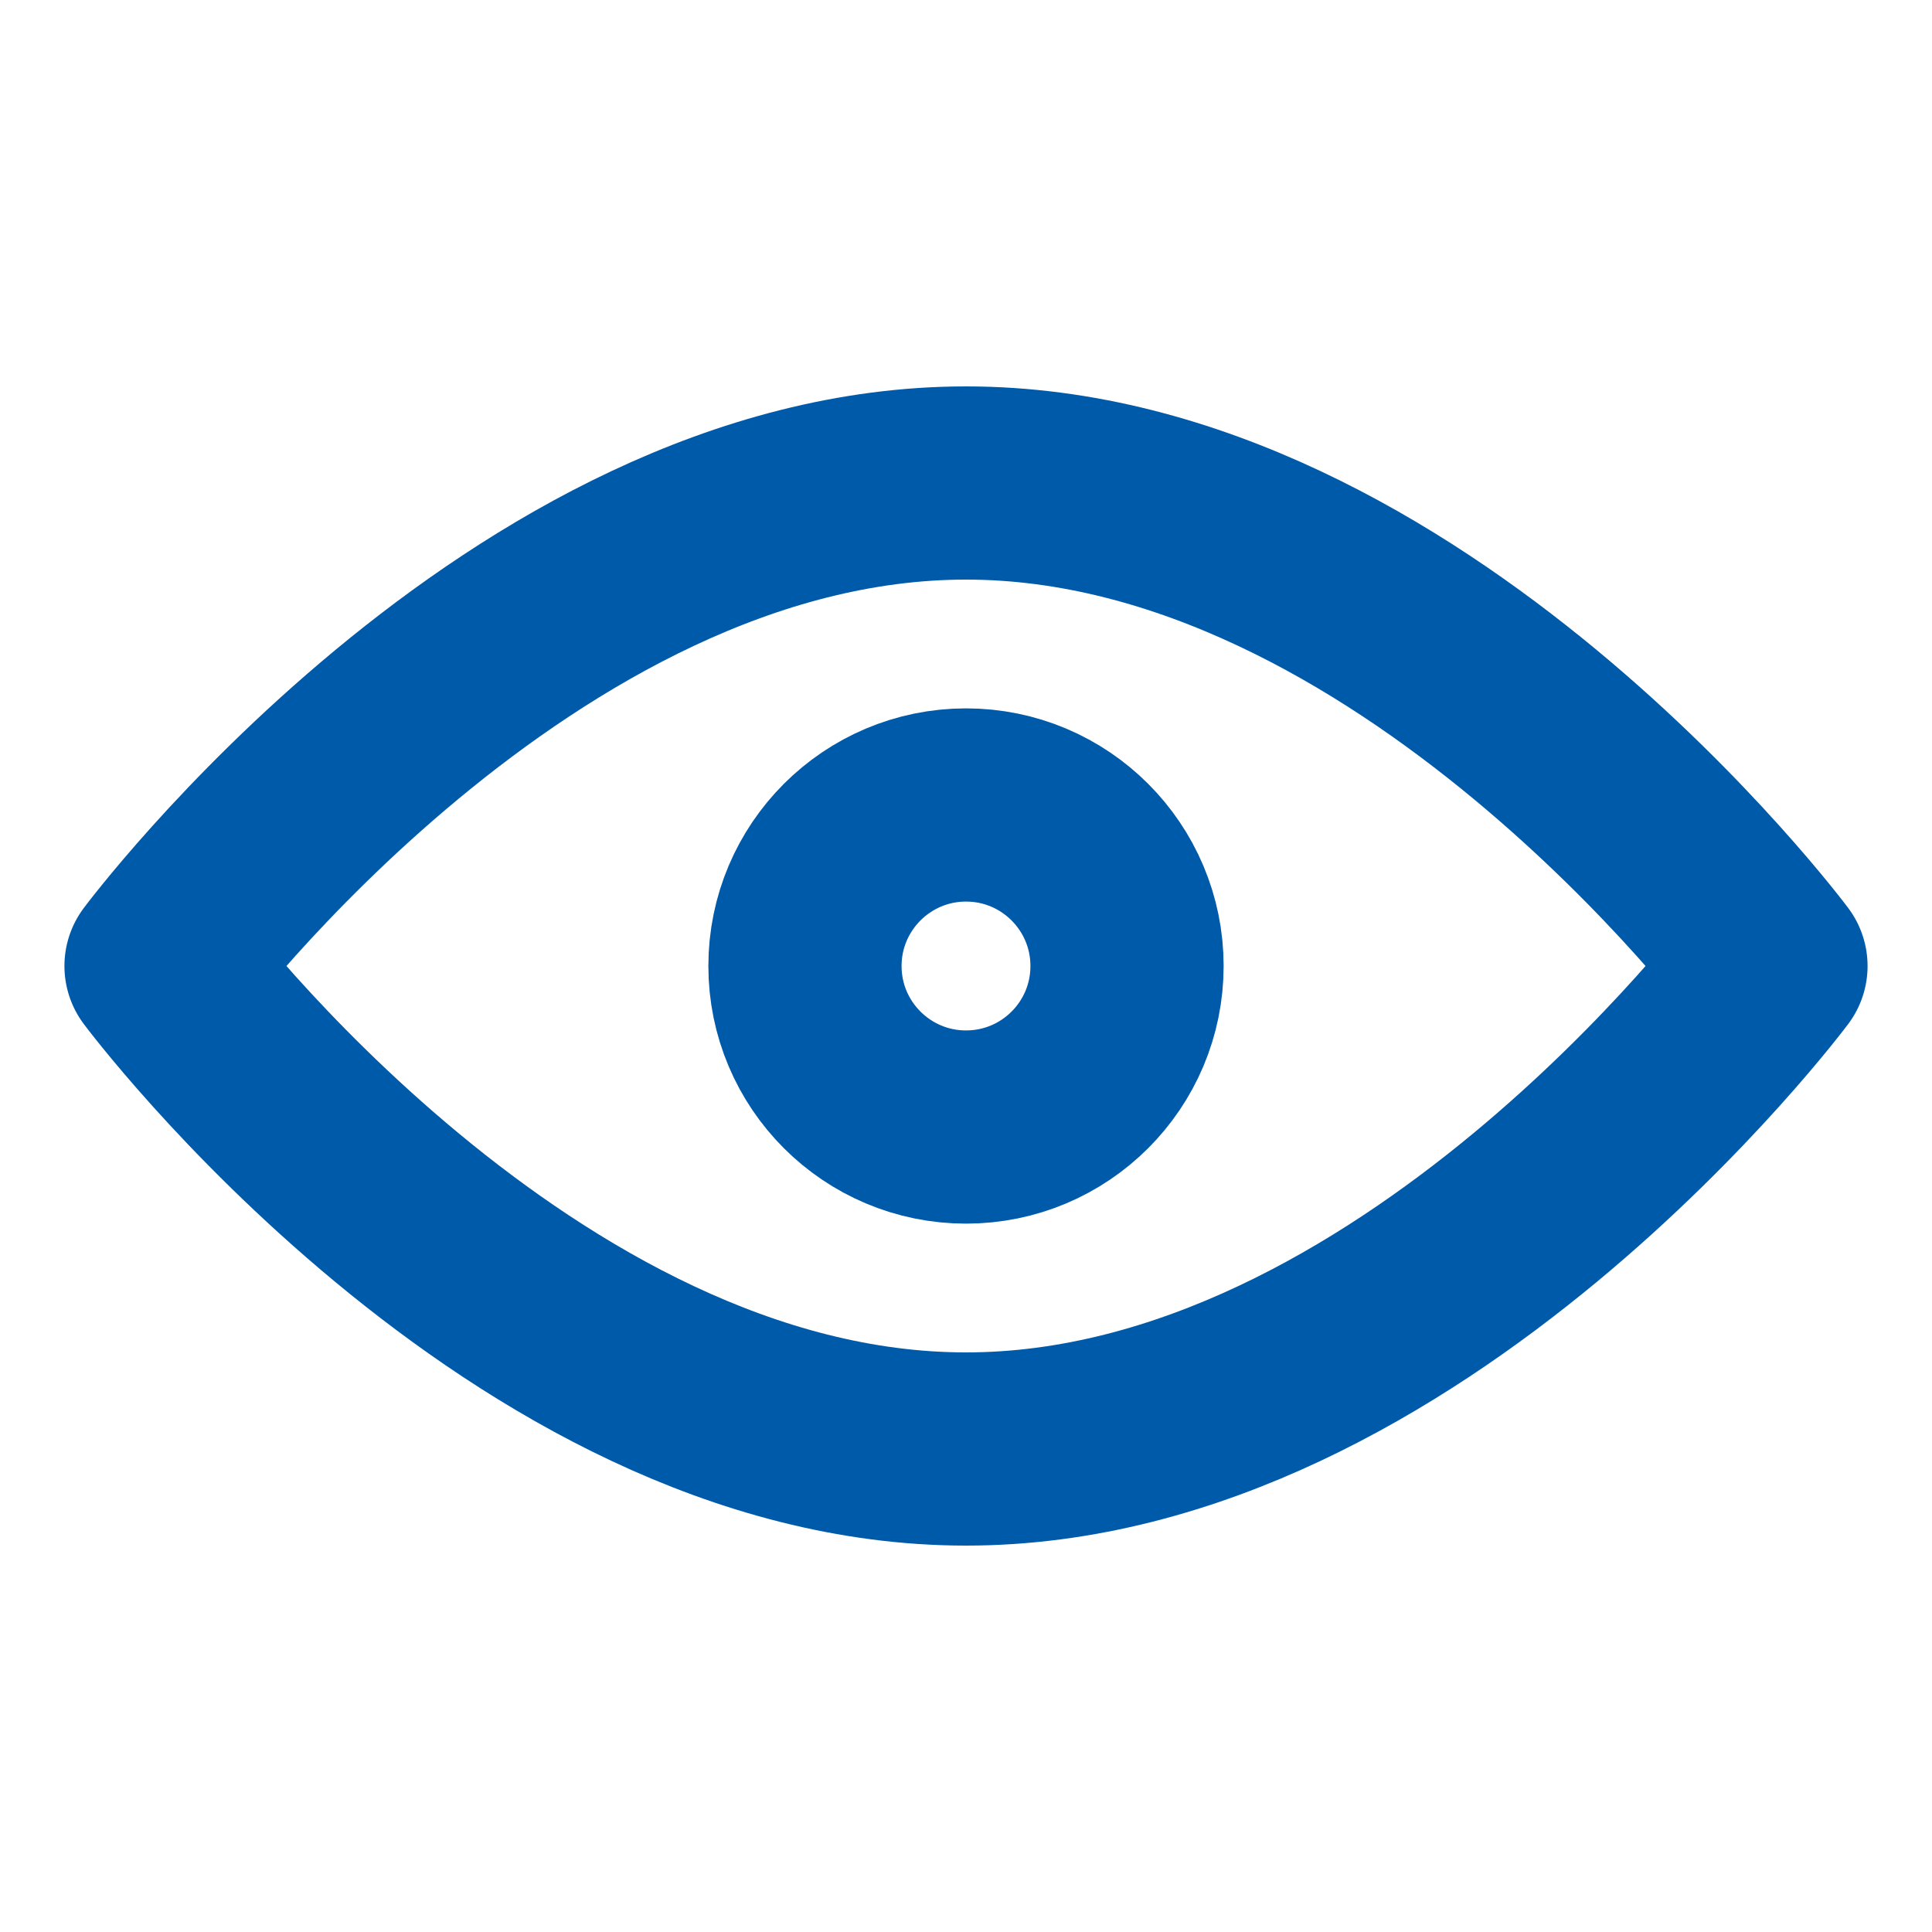 <svg width="20" height="20" viewBox="0 0 20 20" fill="none" xmlns="http://www.w3.org/2000/svg">
<path d="M10 15C14.602 15 18.333 10 18.333 10C18.333 10 14.602 5 10 5C5.398 5 1.667 10 1.667 10C1.667 10 5.398 15 10 15Z" stroke="#005AAA" stroke-width="2" stroke-linecap="round" stroke-linejoin="round"/>
<path d="M10 11.667C10.921 11.667 11.667 10.921 11.667 10C11.667 9.08 10.921 8.333 10 8.333C9.08 8.333 8.333 9.08 8.333 10C8.333 10.921 9.08 11.667 10 11.667Z" stroke="#005AAA" stroke-width="2" stroke-linecap="round" stroke-linejoin="round"/>
</svg>

